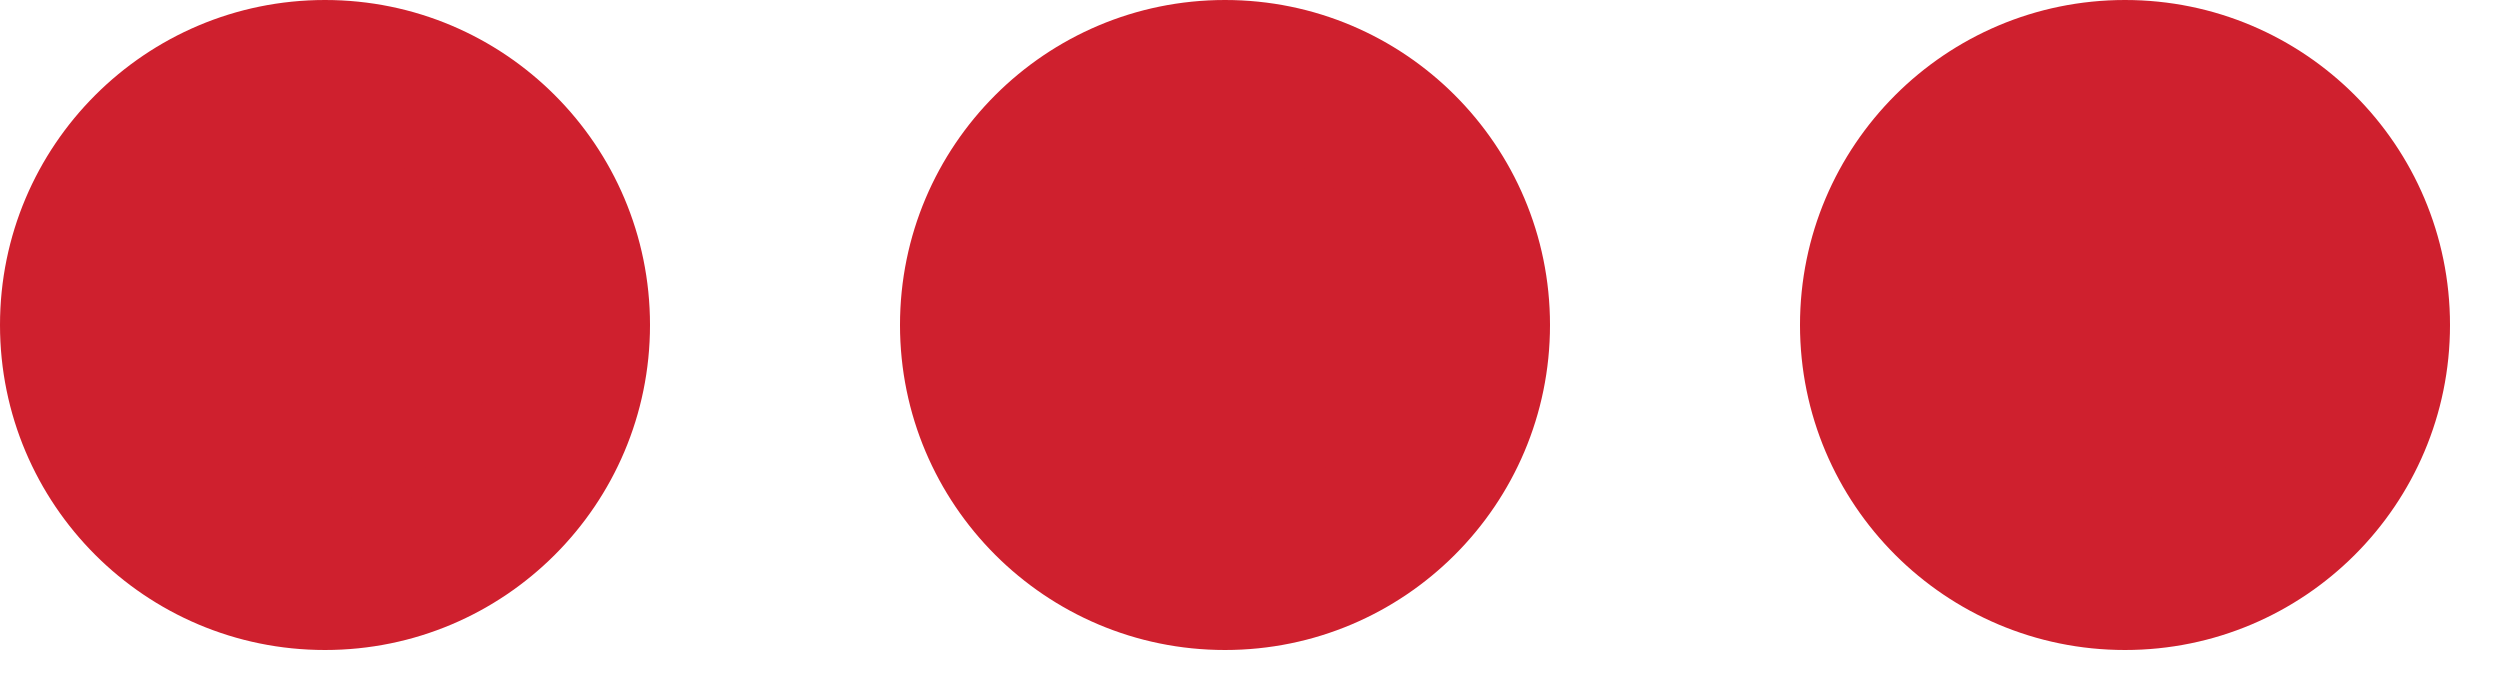 <?xml version="1.0" ?>
<svg xmlns="http://www.w3.org/2000/svg" width="25" height="7" viewBox="0 0 25 7">
  <path d="M3.5,6C2.12,6 1,4.88 1,3.5S2.12,1 3.5,1 6,2.12 6,3.5 4.88,6 3.5,6zM12.5,6C11.12,6 10,4.88 10,3.5S11.12,1 12.5,1 15,2.12 15,3.5 13.88,6 12.5,6zM21.5,6C20.12,6 19,4.88 19,3.5S20.12,1 21.5,1 24,2.12 24,3.5 22.88,6 21.5,6z" fill="#CF202E"/>
  <path d="M3.25,6.5C1.455,6.5 0,5.045 0,3.25S1.455,0 3.25,0 6.5,1.455 6.5,3.25 5.045,6.5 3.25,6.5zM3.25,5C4.216,5 5,4.216 5,3.25S4.216,1.5 3.25,1.5 1.5,2.284 1.5,3.25 2.284,5 3.25,5zM12.25,6.5C10.455,6.5 9,5.045 9,3.25S10.455,0 12.25,0s3.25,1.455 3.25,3.25 -1.455,3.25 -3.25,3.25zM12.25,5C13.216,5 14,4.216 14,3.25s-0.784,-1.75 -1.75,-1.75 -1.75,0.784 -1.75,1.75S11.284,5 12.25,5zM21.25,6.5C19.455,6.5 18,5.045 18,3.25S19.455,0 21.25,0s3.25,1.455 3.25,3.25 -1.455,3.25 -3.25,3.25zM21.25,5C22.216,5 23,4.216 23,3.25s-0.784,-1.75 -1.75,-1.75 -1.75,0.784 -1.75,1.75S20.284,5 21.25,5z" fill="#CF202E"/>
</svg>
